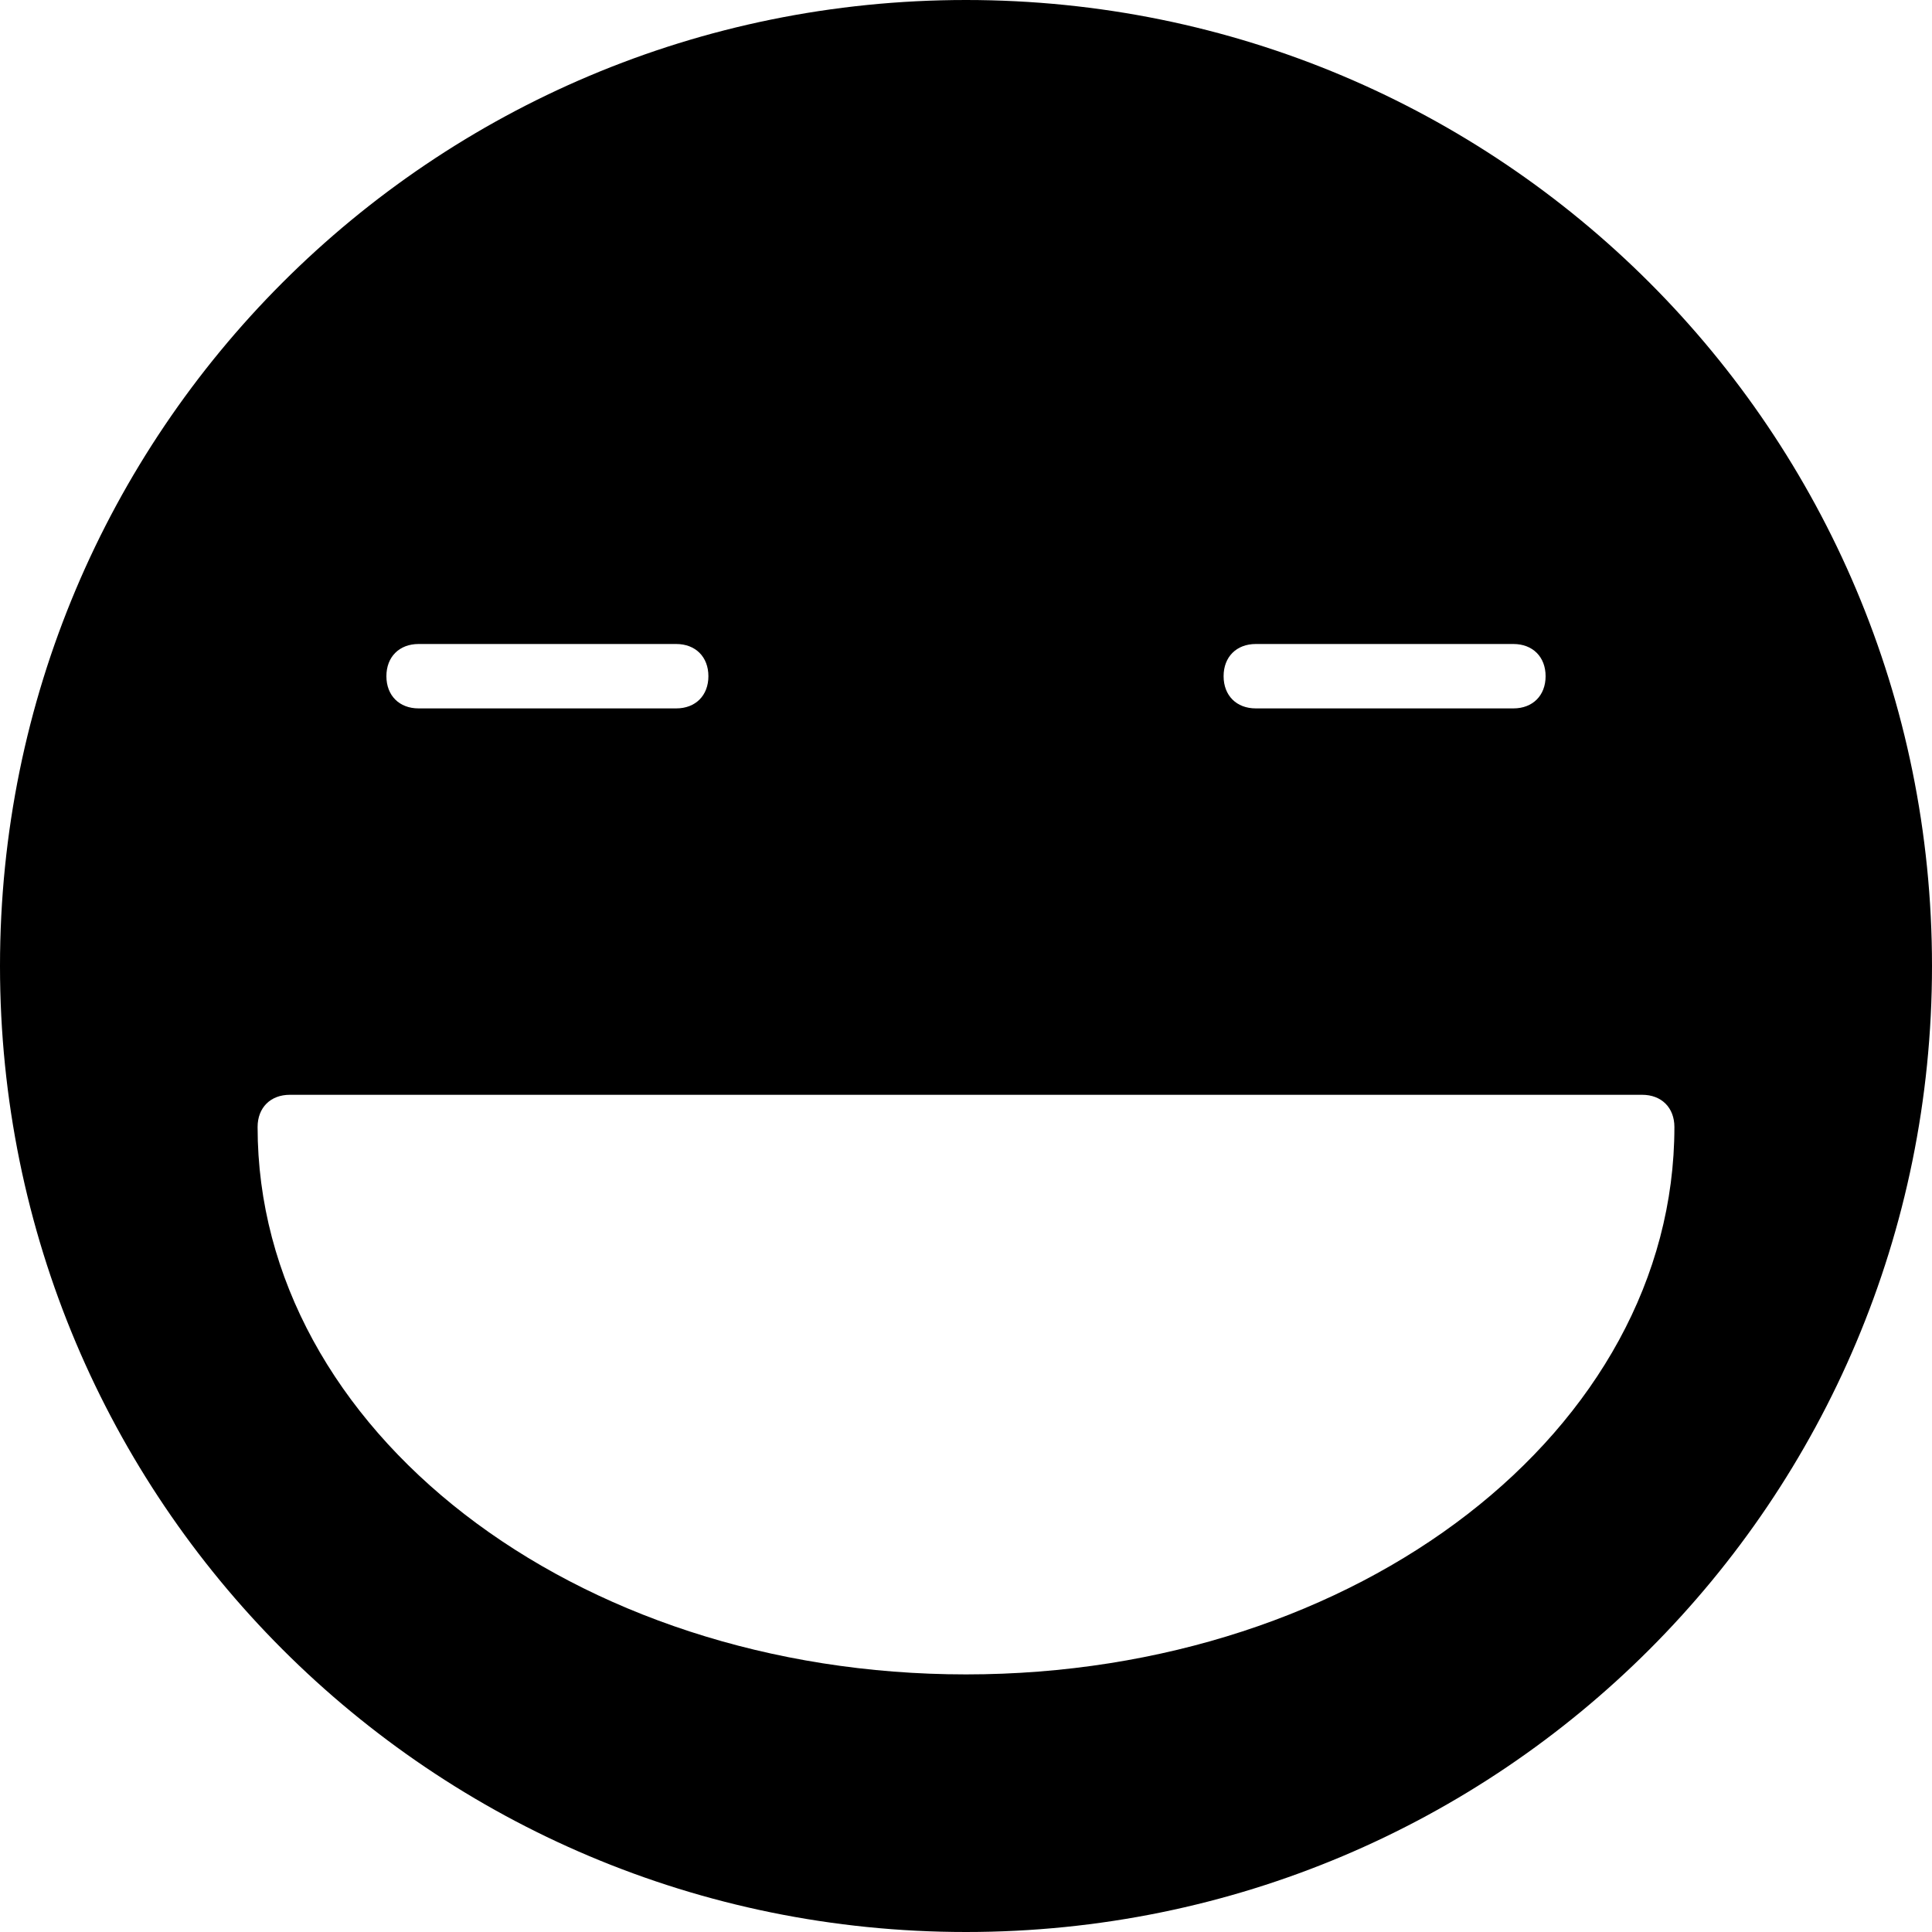 <?xml version="1.0" encoding="utf-8"?>
<!-- Generator: Adobe Illustrator 19.0.0, SVG Export Plug-In . SVG Version: 6.00 Build 0)  -->
<svg version="1.1" id="Layer_1" xmlns="http://www.w3.org/2000/svg" xmlns:xlink="http://www.w3.org/1999/xlink" x="0px" y="0px"
	 viewBox="0 0 30 30" style="enable-background:new 0 0 30 30;" xml:space="preserve">
<path d="M15,0C6.7,0,0,6.7,0,15s6.7,15,15,15s15-6.7,15-15S23.3,0,15,0z M19.5,10h4c0.3,0,0.5,0.2,0.5,0.5S23.8,11,23.5,11h-4
	c-0.3,0-0.5-0.2-0.5-0.5S19.2,10,19.5,10z M6.5,10h4c0.3,0,0.5,0.2,0.5,0.5S10.8,11,10.5,11h-4C6.2,11,6,10.8,6,10.5S6.2,10,6.5,10z
	 M15,26c-6.1,0-11-3.8-11-8.5C4,17.2,4.2,17,4.5,17h21c0.3,0,0.5,0.2,0.5,0.5C26,22.2,21.1,26,15,26z"/>
</svg>
